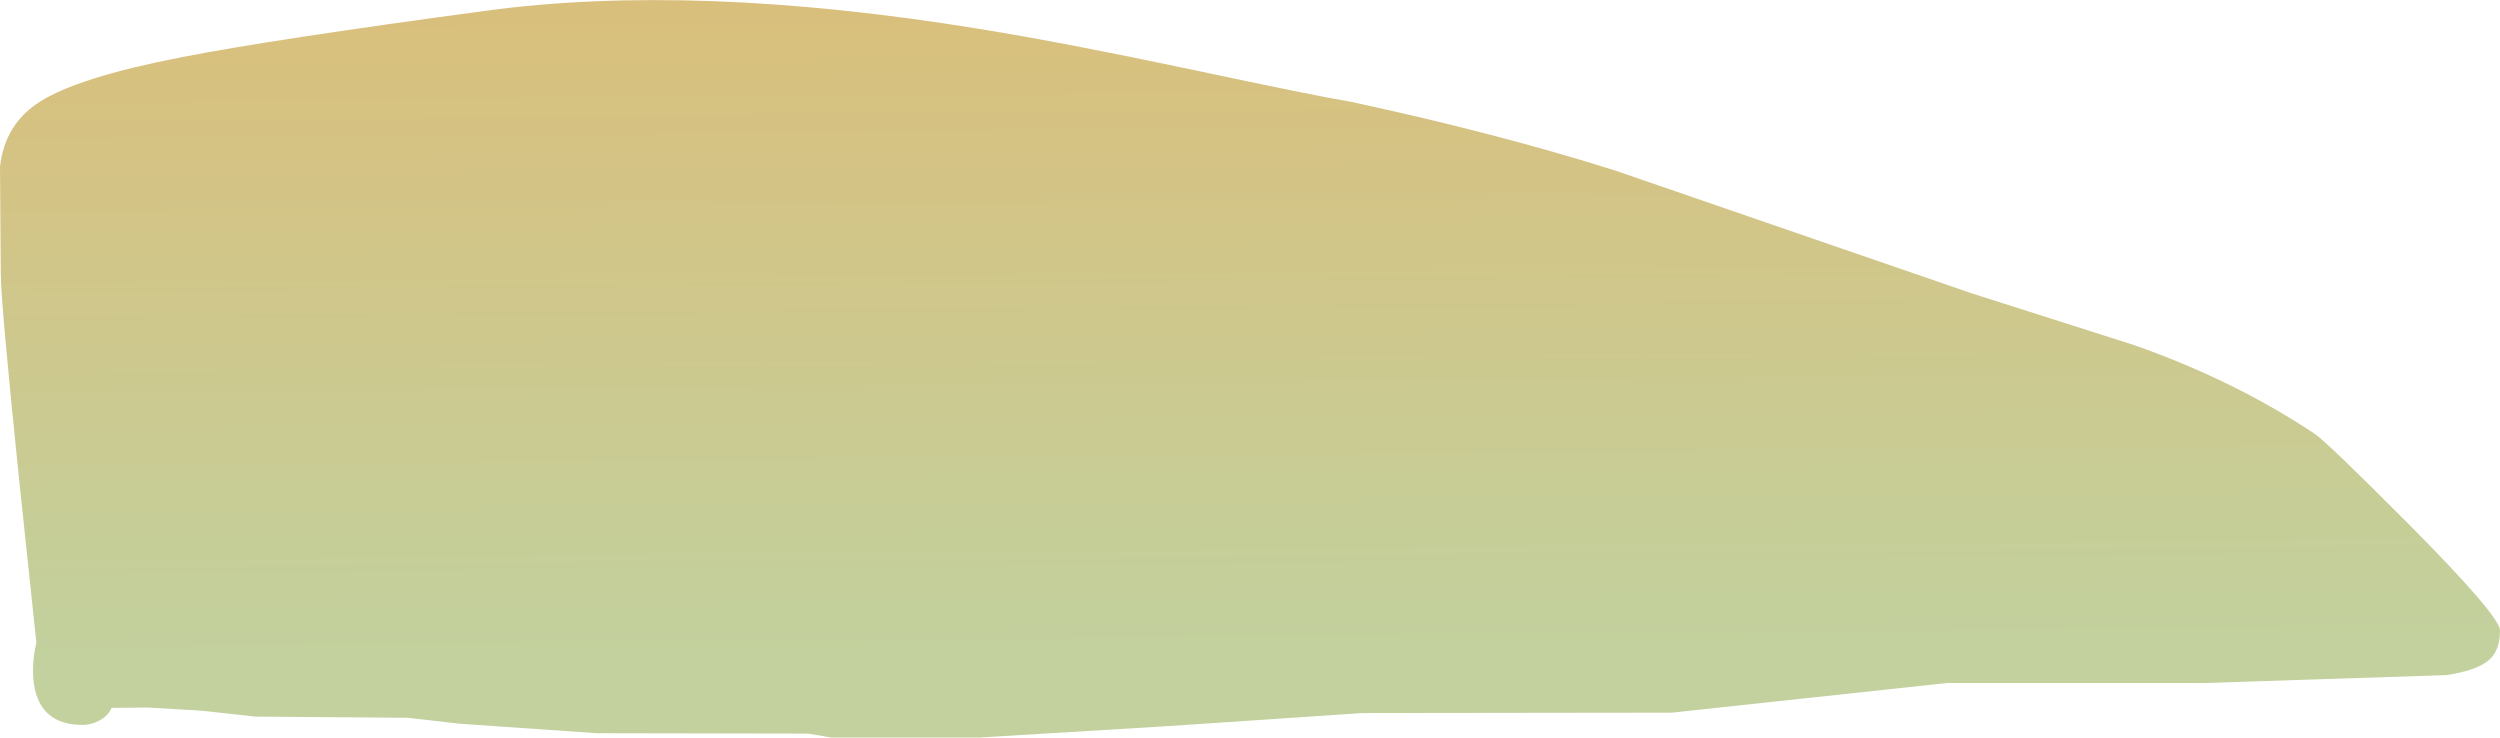 <?xml version="1.0" encoding="UTF-8" standalone="no"?>
<svg xmlns:ffdec="https://www.free-decompiler.com/flash" xmlns:xlink="http://www.w3.org/1999/xlink" ffdec:objectType="shape" height="93.3px" width="316.25px" xmlns="http://www.w3.org/2000/svg">
  <g transform="matrix(1.0, 0.0, 0.0, 1.0, 1226.05, 189.65)">
    <path d="M-1207.4 -100.15 L-1211.95 -100.1 Q-1212.3 -99.15 -1213.4 -98.55 -1214.45 -97.95 -1215.6 -97.95 -1220.95 -97.95 -1221.75 -103.05 -1222.1 -105.6 -1221.45 -108.35 L-1223.7 -129.65 Q-1225.95 -151.55 -1225.95 -155.0 L-1226.05 -168.55 Q-1225.45 -173.95 -1221.05 -176.75 -1216.25 -179.85 -1203.15 -182.4 -1192.0 -184.6 -1164.5 -188.3 -1138.15 -191.85 -1102.2 -186.0 -1091.4 -184.25 -1075.55 -180.9 -1059.6 -177.5 -1055.3 -176.8 -1036.65 -172.8 -1021.65 -168.05 L-976.65 -152.55 -956.1 -146.0 Q-943.55 -141.6 -933.35 -134.85 -931.9 -133.95 -921.25 -123.25 -909.8 -111.7 -909.8 -109.9 -909.8 -107.4 -911.15 -106.2 -912.65 -104.85 -916.55 -104.25 L-947.15 -103.25 -979.75 -103.25 -1014.55 -99.5 -1053.7 -99.45 -1078.25 -97.8 -1102.2 -96.35 -1120.9 -96.35 -1123.8 -96.85 -1150.55 -96.9 -1167.9 -98.1 -1174.45 -98.85 -1193.75 -99.0 -1200.55 -99.75 -1207.4 -100.15" fill="url(#gradient0)" fill-rule="evenodd" stroke="none"/>
  </g>
  <defs>
    <linearGradient gradientTransform="matrix(5.0E-4, 0.056, -0.044, 4.0E-4, -1095.3, -152.55)" gradientUnits="userSpaceOnUse" id="gradient0" spreadMethod="pad" x1="-819.2" x2="819.2">
      <stop offset="0.0" stop-color="#dcbd78"/>
      <stop offset="1.0" stop-color="#c2d19e"/>
    </linearGradient>
  </defs>
</svg>
